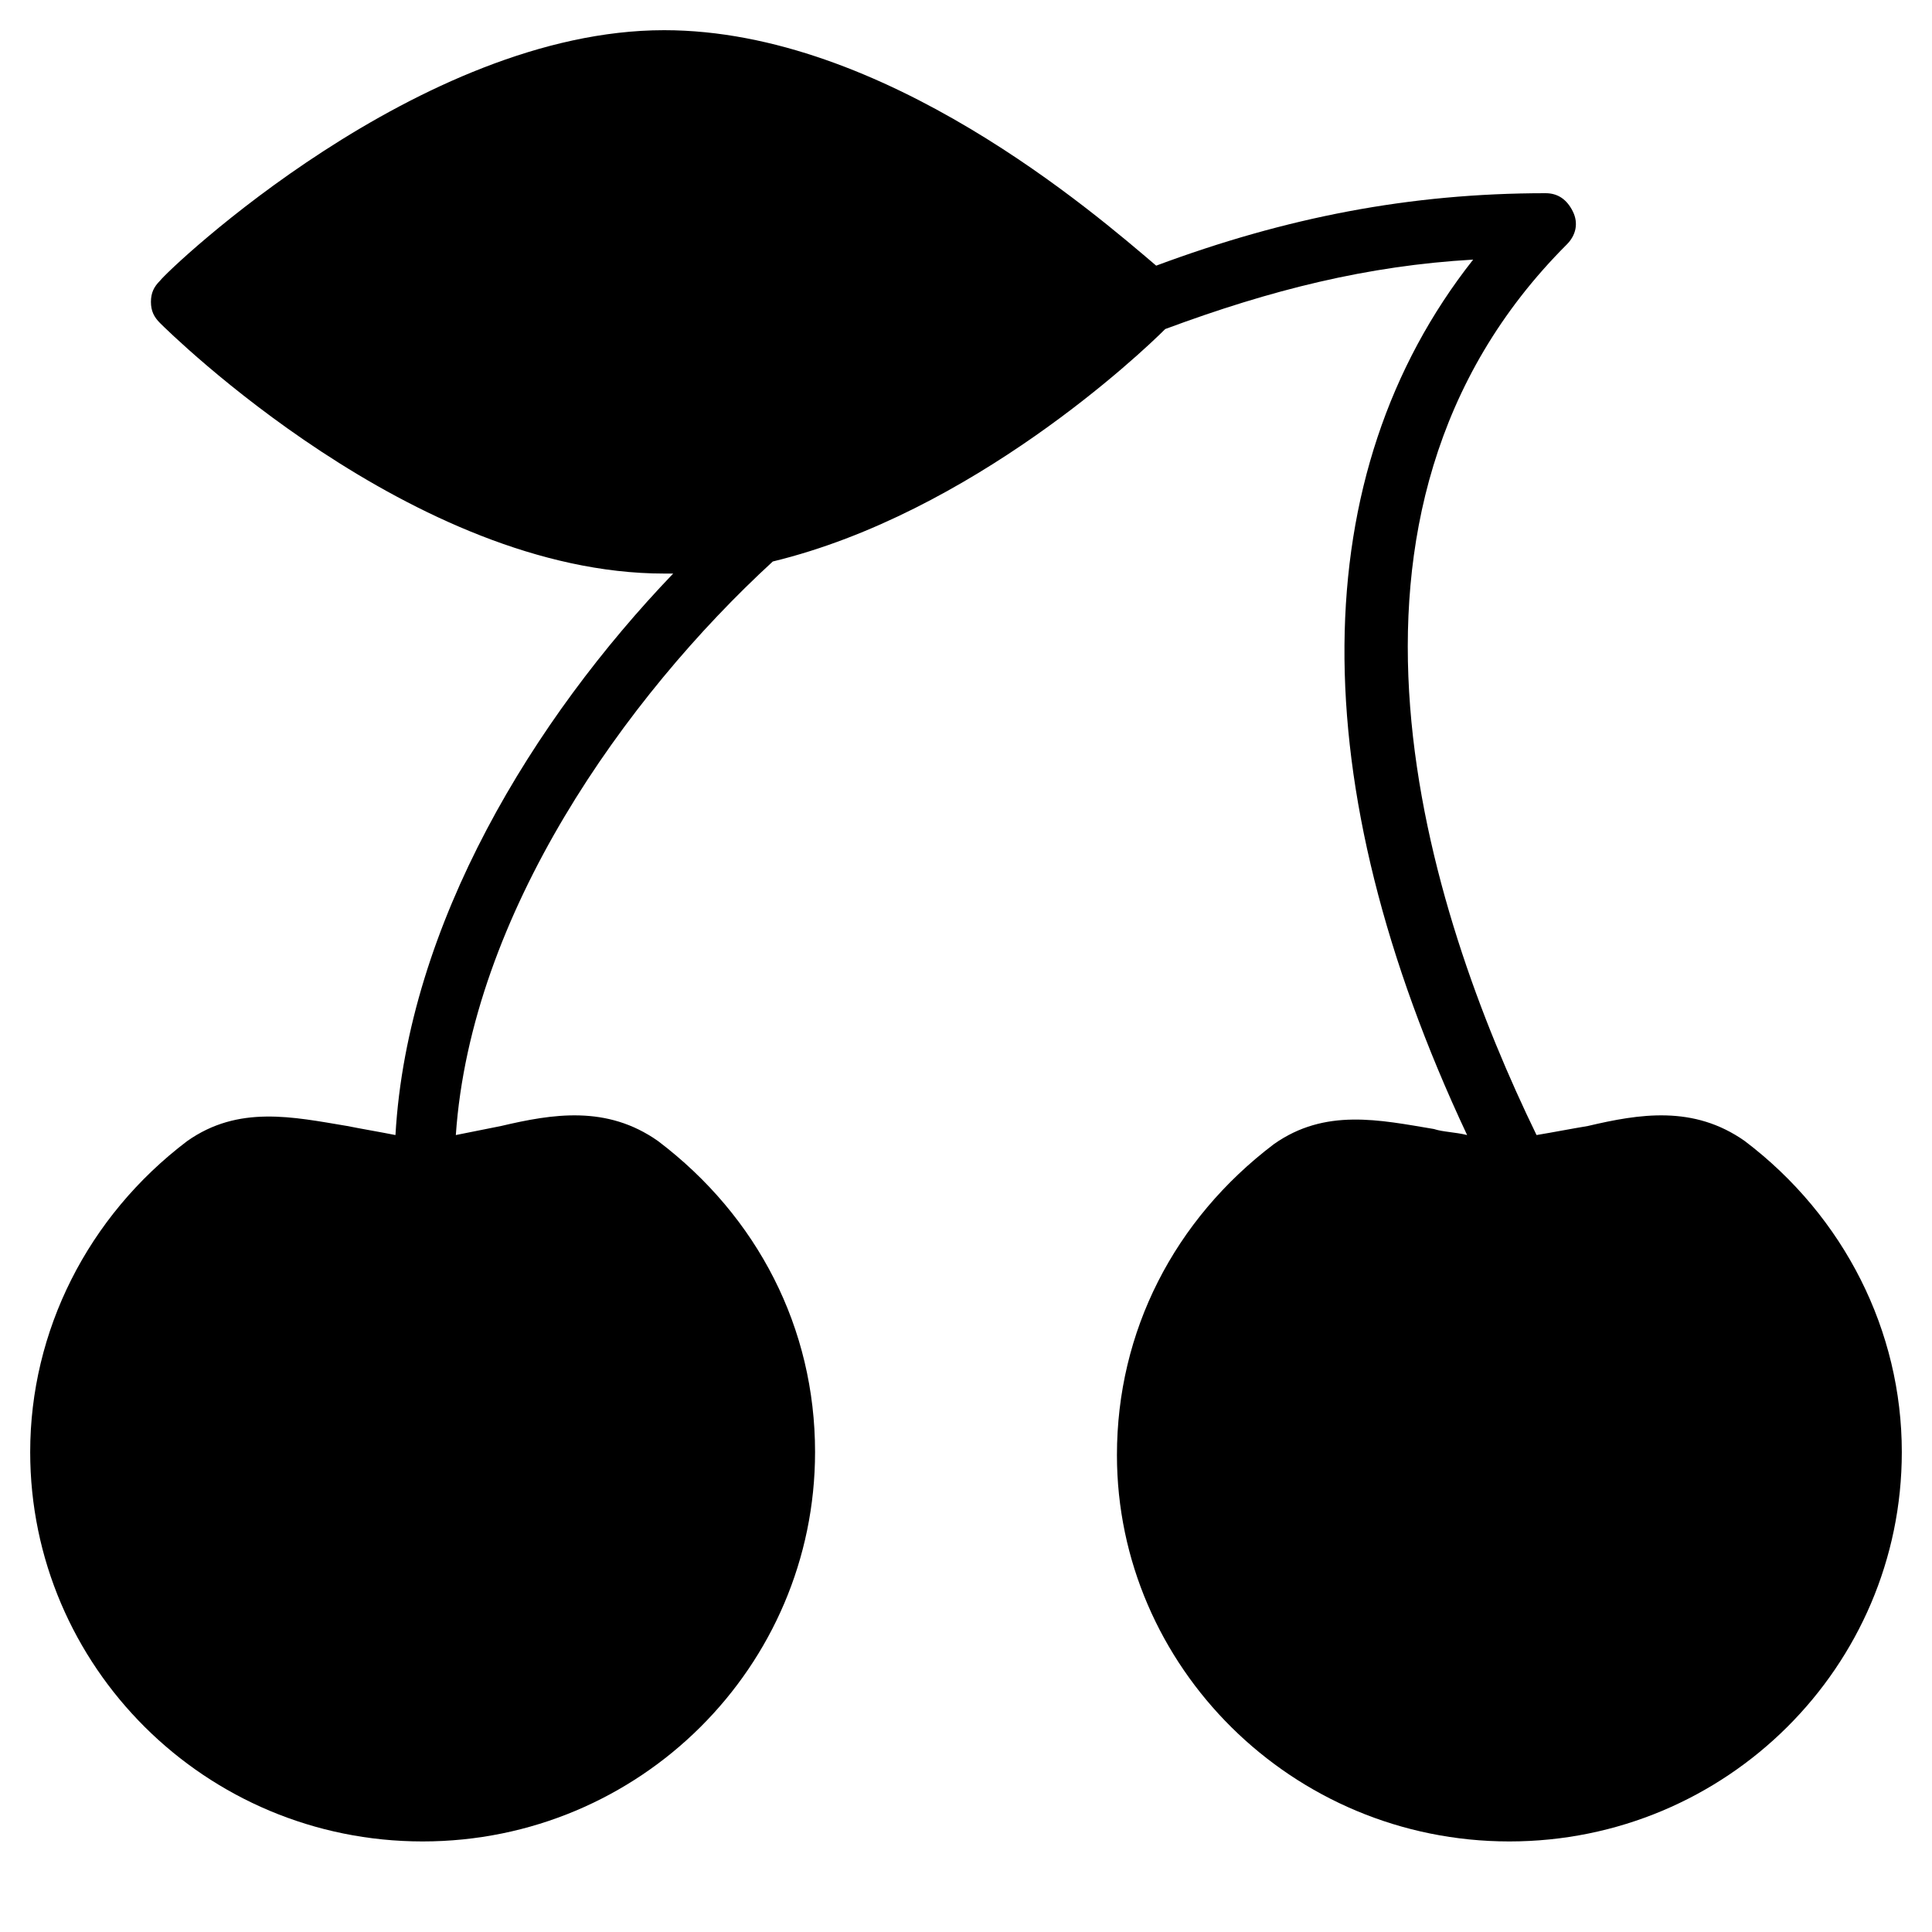 <?xml version="1.0" encoding="utf-8"?>
<!-- Generator: Adobe Illustrator 19.1.0, SVG Export Plug-In . SVG Version: 6.00 Build 0)  -->
<!DOCTYPE svg PUBLIC "-//W3C//DTD SVG 1.1//EN" "http://www.w3.org/Graphics/SVG/1.1/DTD/svg11.dtd">
<svg version="1.1" id="Layer_1" xmlns="http://www.w3.org/2000/svg" xmlns:xlink="http://www.w3.org/1999/xlink" x="0px" y="0px"
	 width="64px" height="64px" viewBox="0 0 64 64" enable-background="new 0 0 64 64" xml:space="preserve">
<path d="M57.8,37.8c-1.7-1.2-3.5-0.9-5.2-0.5c-0.6,0.1-1.1,0.2-1.7,0.3c-3.6-7.4-7.9-20.6,1-29.5c0.3-0.3,0.4-0.7,0.2-1.1
	c-0.2-0.4-0.5-0.6-0.9-0.6c-4.5,0-8.6,0.8-12.9,2.4C36.3,7.1,29.3,1,22,1C13.9,1,5.6,8.9,5.3,9.3C5.1,9.5,5,9.7,5,10
	c0,0.3,0.1,0.5,0.3,0.7C5.6,11,13.7,19,22,19c0.1,0,0.2,0,0.3,0c-4.6,4.8-8.8,11.6-9.2,18.6c-0.5-0.1-1.1-0.2-1.6-0.3
	c-1.8-0.3-3.6-0.7-5.3,0.5C2.9,40.3,1,44.1,1,48.1C1,55.2,6.8,61,14,61s13-5.8,13-12.9c0-4.1-1.9-7.8-5.2-10.3
	c-1.7-1.2-3.5-0.9-5.2-0.5c-0.5,0.1-1,0.2-1.5,0.3c0.5-7.3,5.6-14.5,10.5-19c6.6-1.6,12.2-6.9,13-7.7c3.5-1.3,6.7-2.1,10.2-2.3
	c-5.6,7.1-5.7,17.3-0.2,29c-0.4-0.1-0.8-0.1-1.1-0.2c-1.8-0.3-3.6-0.7-5.3,0.5c-3.3,2.5-5.2,6.2-5.2,10.3C37,55.2,42.8,61,50,61
	s13-5.8,13-12.9C63,44.1,61.1,40.3,57.8,37.8z"/>
</svg>

